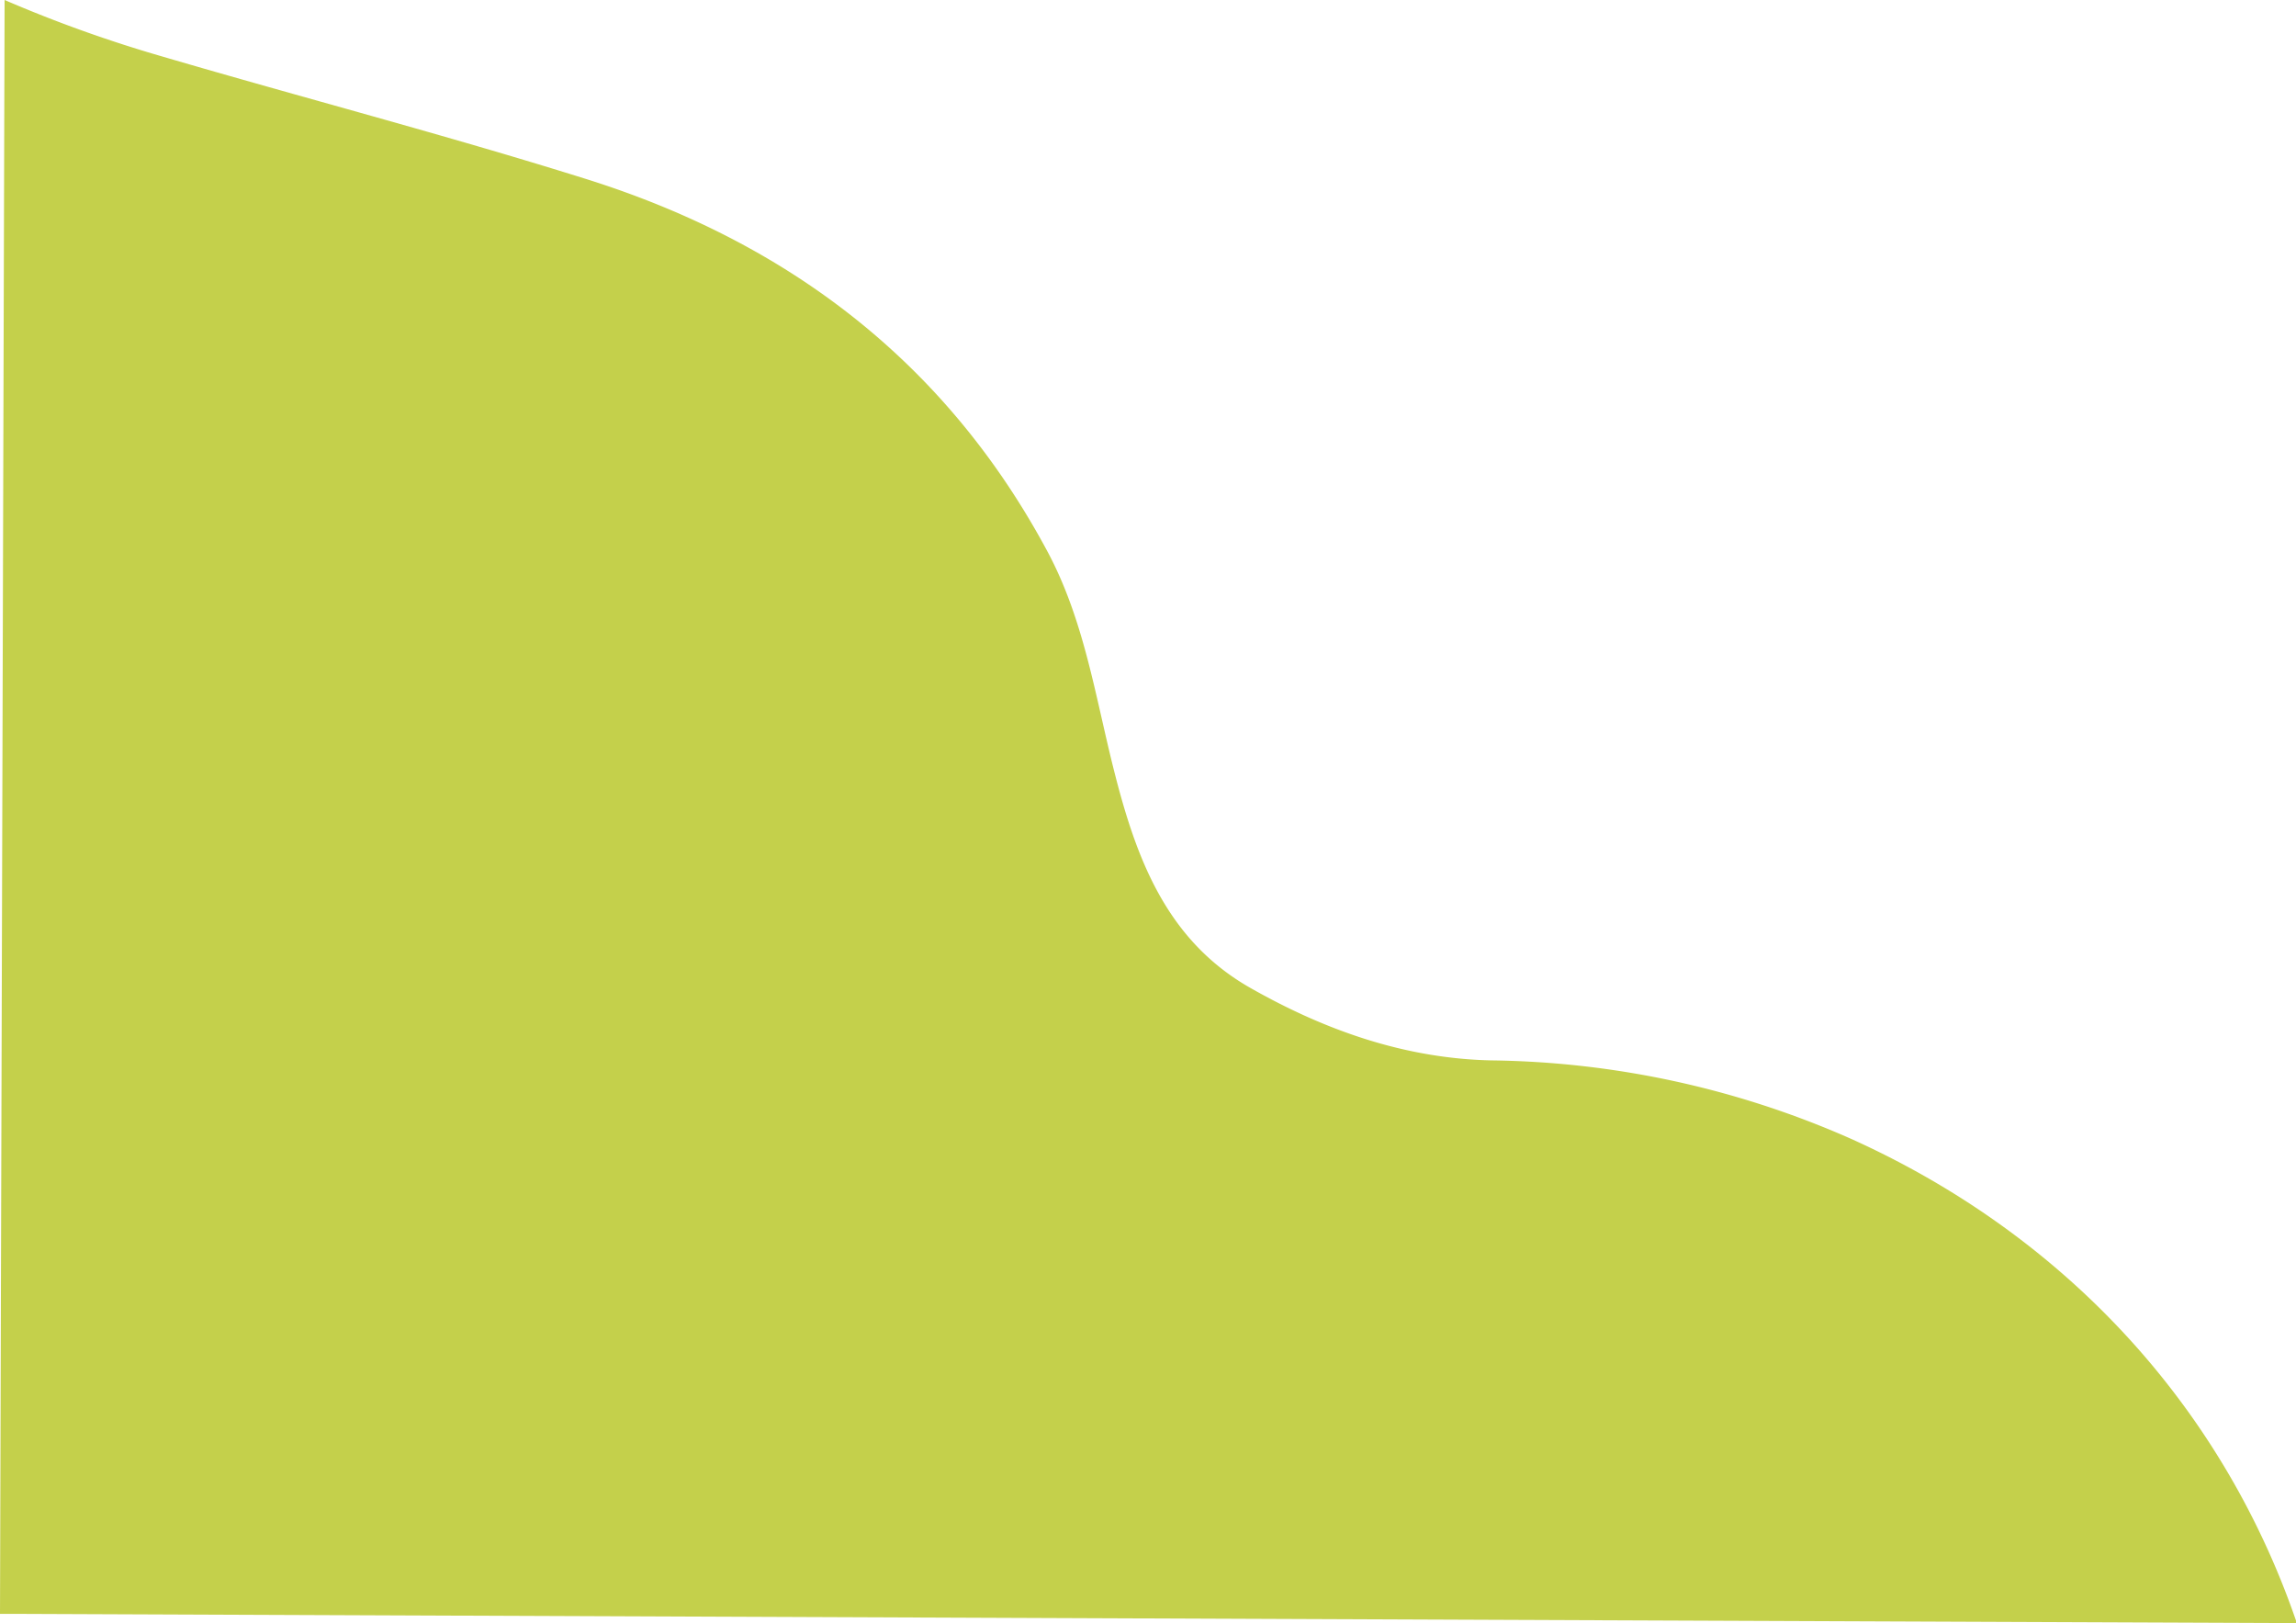 <svg id="Layer_1" data-name="Layer 1" xmlns="http://www.w3.org/2000/svg" viewBox="0 0 294.68 208.29"><defs><style>.cls-1{fill:#c4d04b;}</style></defs><path class="cls-1" d="M2.66,207.11H0Q.3,103.55.59,0A171.61,171.61,0,0,0,20.93,7.28c18,5.28,36.12,10,54,15.6C101,31,121.39,46.42,134.45,70.8c4.73,8.86,6.13,18.63,8.54,28.13,2.82,11.15,6.68,21.7,17.47,27.84,9.57,5.44,19.8,9.06,30.91,9.31a117.59,117.59,0,0,1,46.19,10.06c26.64,12,47.3,33.44,57.12,61.83,0,.89,0-.56,0,.32Z"/></svg>